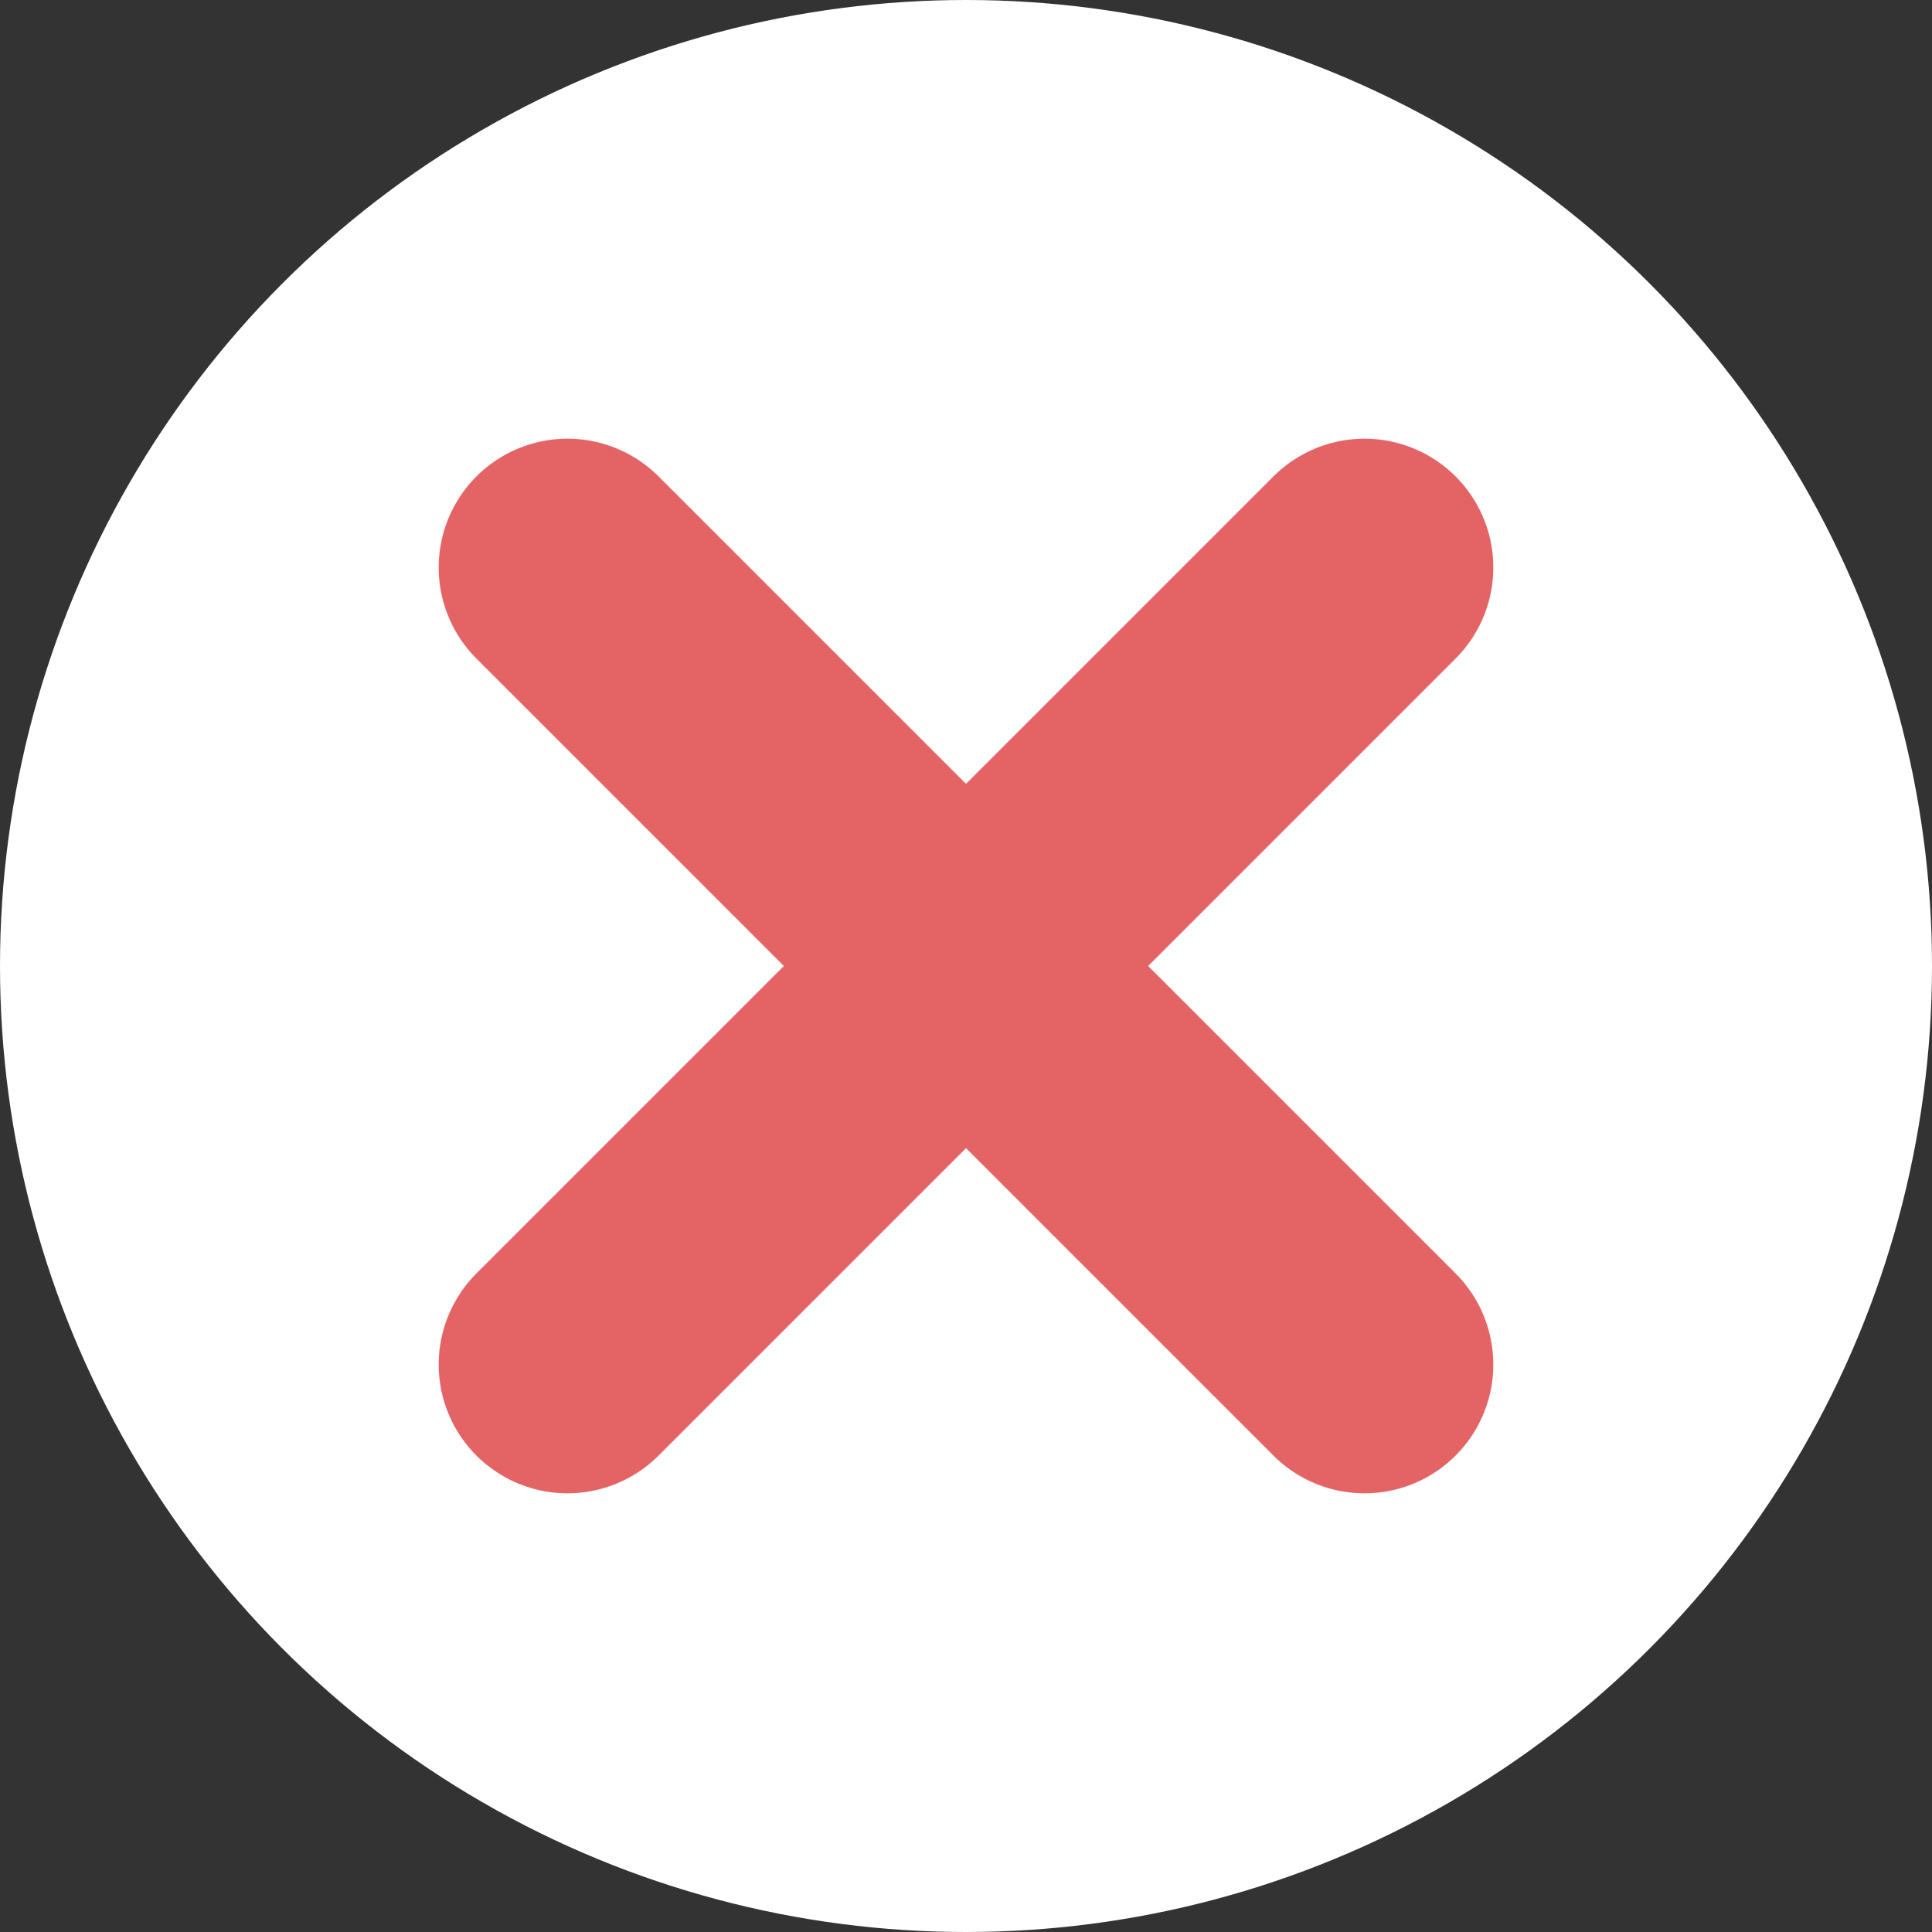 <svg width="30" height="30" viewBox="0 0 30 30" fill="none" xmlns="http://www.w3.org/2000/svg">
<rect x="0" y="0" width="30" height="30" fill="#333333" stroke="none"/>
<circle cx="15" cy="15" r="15" fill="white"/>
<path d="M21.188 8.812L8.812 21.188" stroke="#E46466" stroke-width="4" stroke-linecap="round" stroke-linejoin="round"/>
<path d="M21.188 21.188L8.812 8.812" stroke="#E46466" stroke-width="4" stroke-linecap="round" stroke-linejoin="round"/>
</svg>
